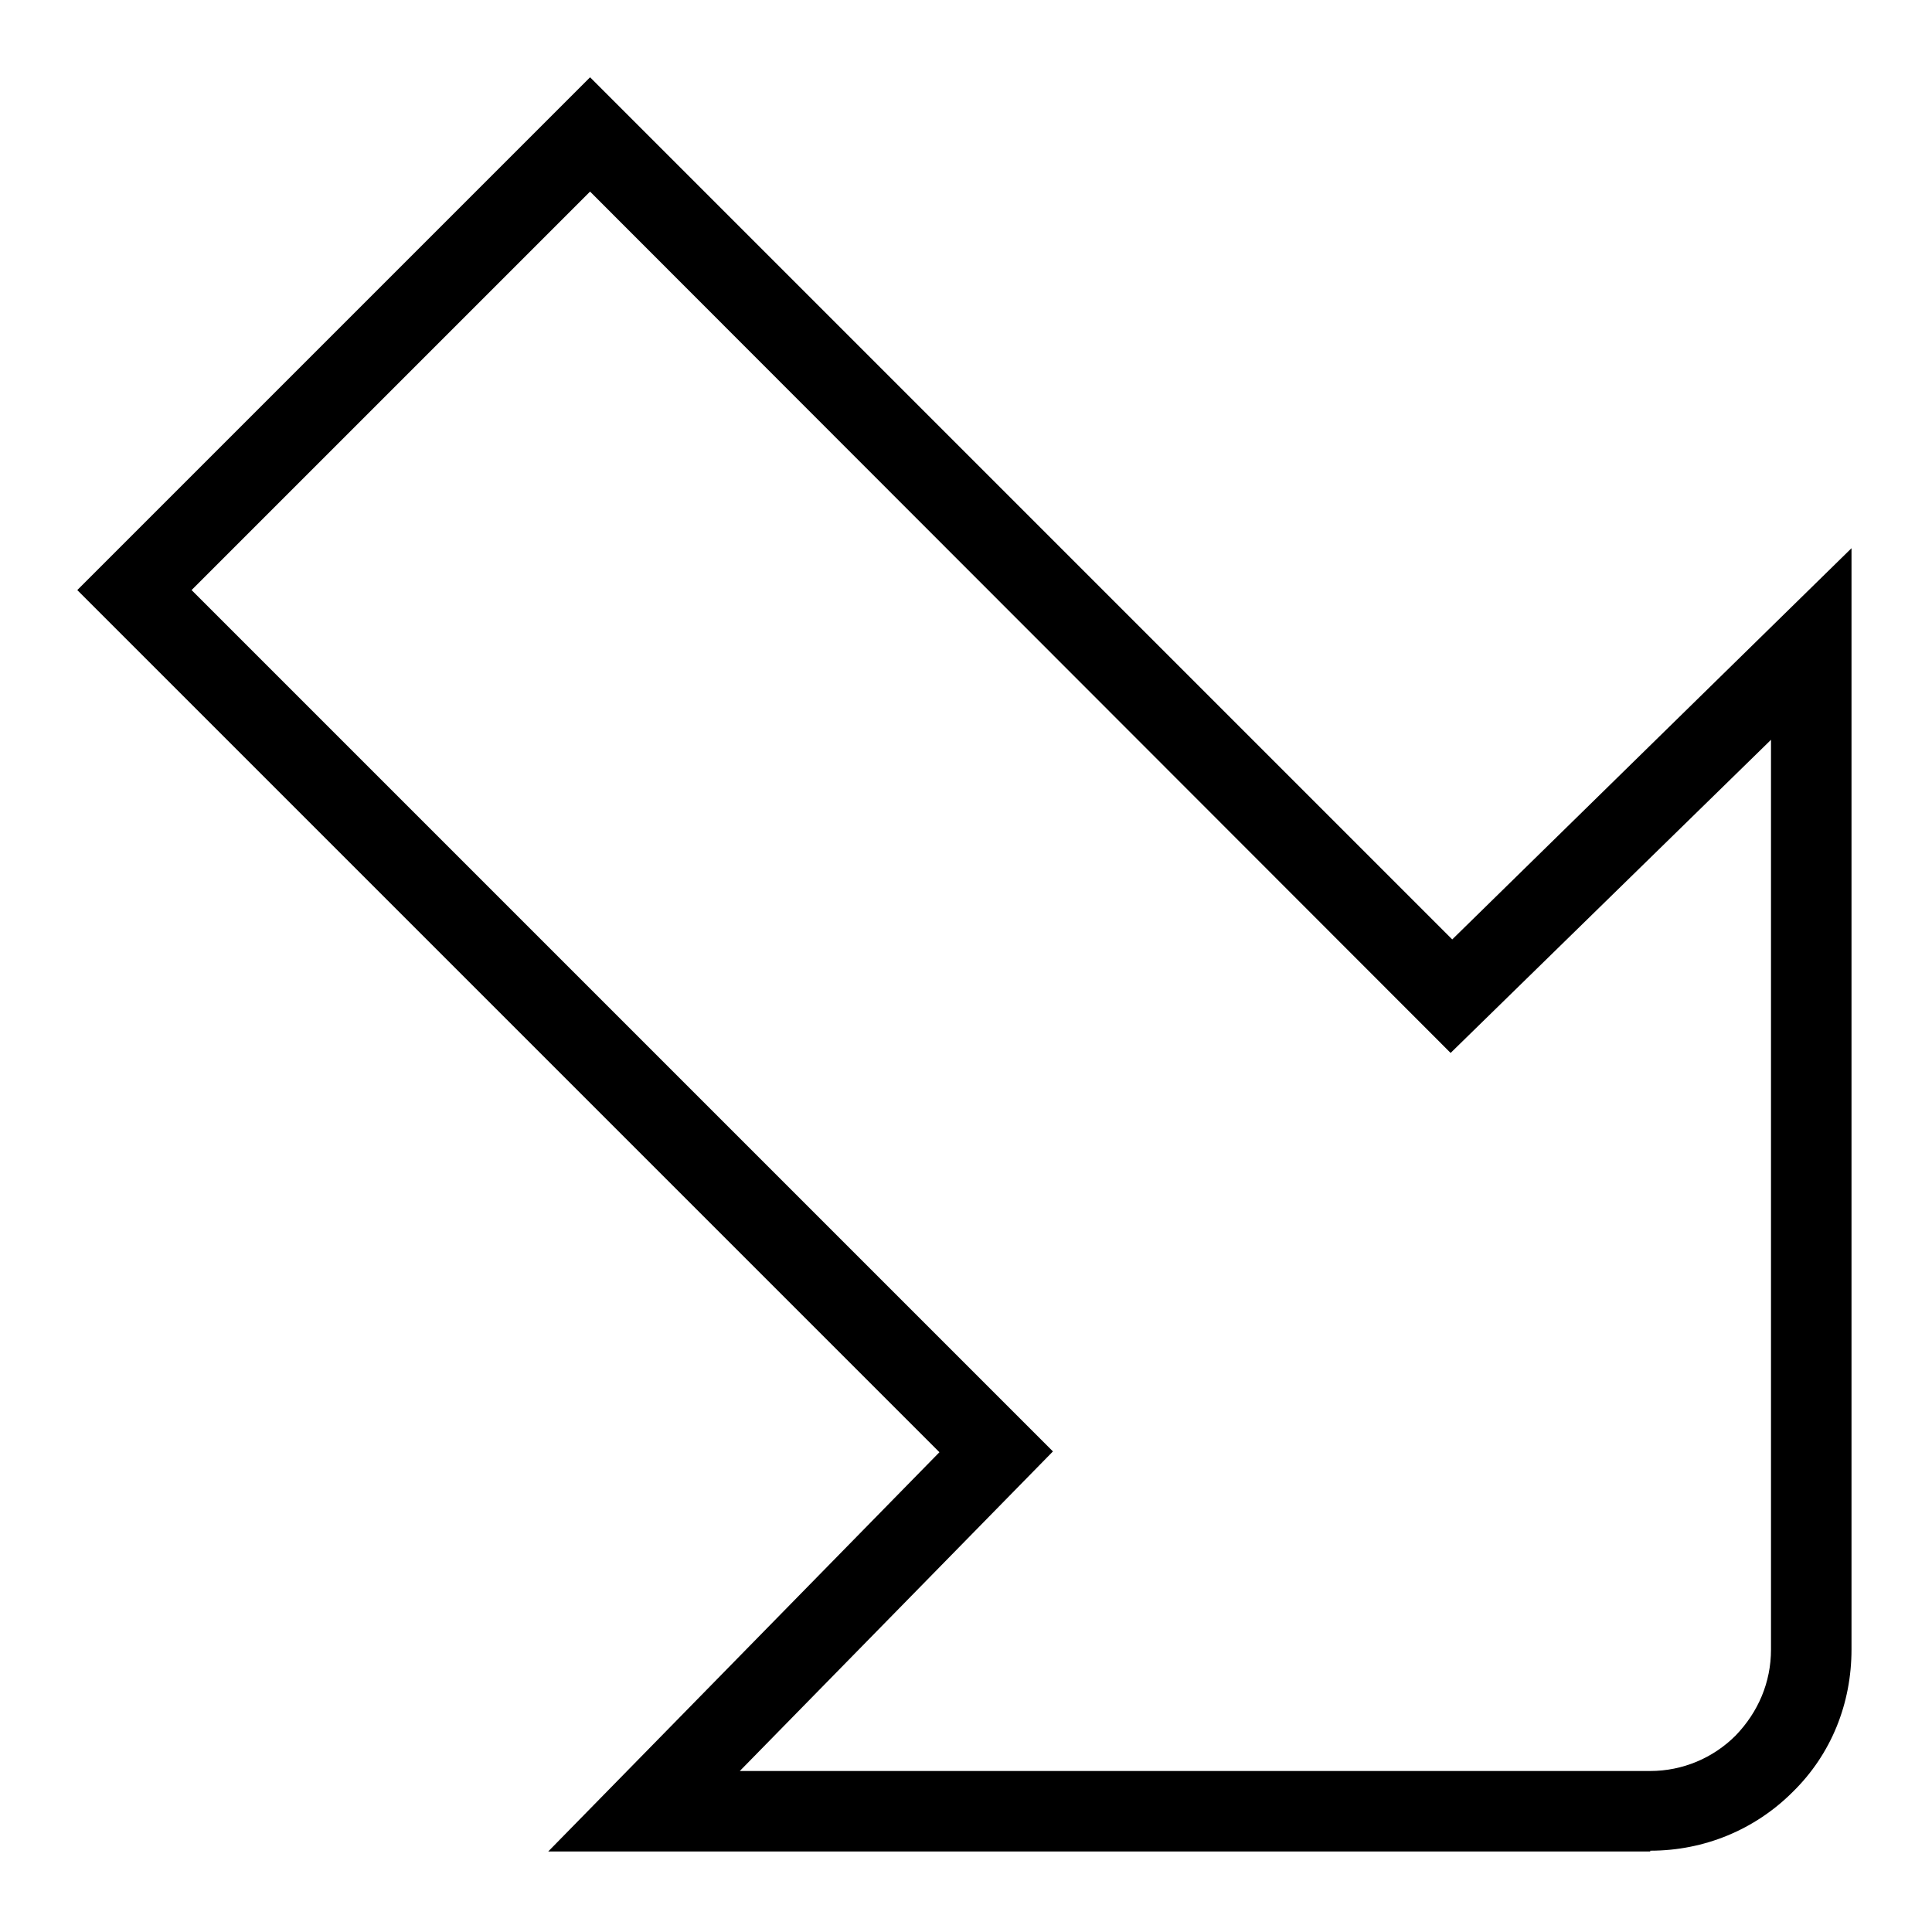 <?xml version="1.0" encoding="UTF-8"?>
<svg xmlns="http://www.w3.org/2000/svg" id="Layer_1" data-name="Layer 1" viewBox="0 0 24 24" width="512" height="512"><path d="M20.5,23H6.81l4.86-4.96L.96,7.33,7.33,.96l10.71,10.71,4.96-4.86v13.68c0,.67-.25,1.3-.73,1.77-.47,.47-1.1,.73-1.77,.73Zm-11.31-1h11.31c.4,0,.78-.16,1.06-.44,.28-.29,.44-.66,.44-1.07V9.19s-3.98,3.89-3.98,3.89L7.33,2.38,2.38,7.33l10.7,10.7-3.89,3.97Z"/></svg>
